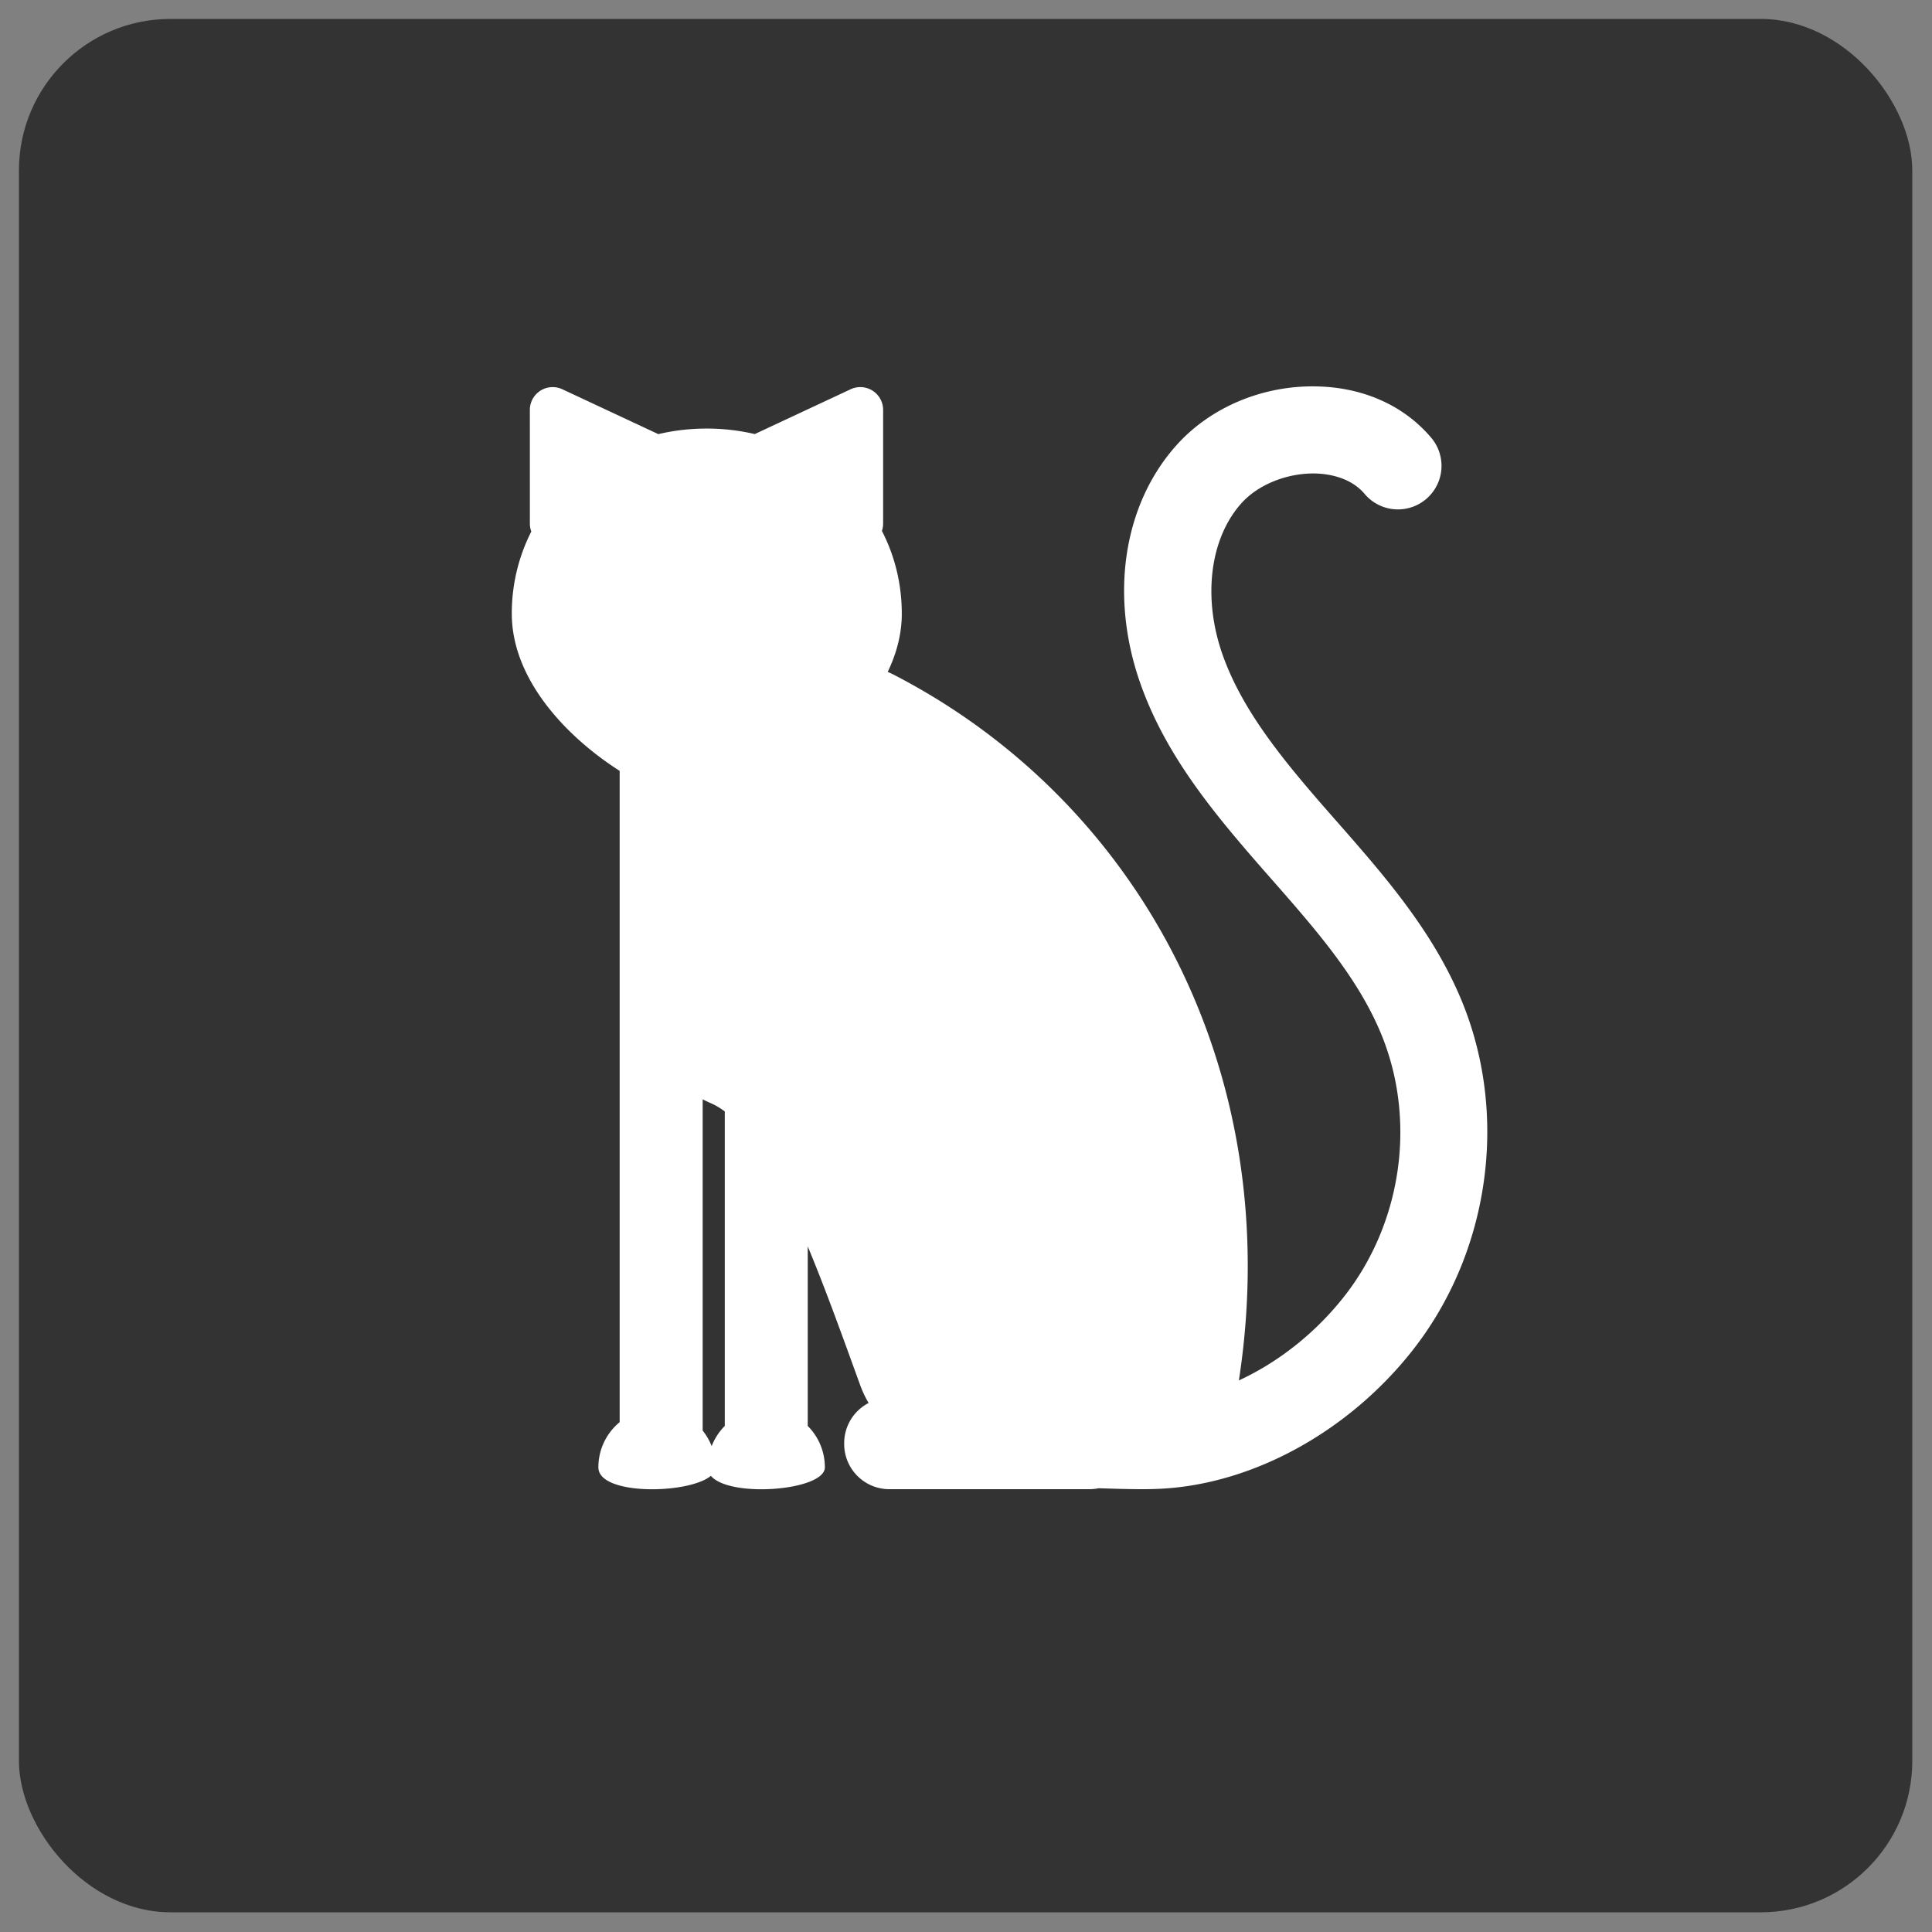 <svg viewBox="-17.5 -17.5 35 35" xmlns="http://www.w3.org/2000/svg" version="1.1">
  <rect x="-17.5" y="-17.5" width="35" height="35" fill="#808080" stroke="none"/>
  <g transform="translate(-17.5 -17.5) scale(0.343)">
    <g fill="#333">
      <rect x="1" y="1" width="100" height="100" rx="8" ry="8" vector-effect="non-scaling-stroke"></rect>
    </g>
  </g>
  <g transform="translate(-10.492 -11.611) scale(0.222)">
    <g fill="#fff">
      <path d="M87.681 55.066c-2.364-5.685-6.373-10.247-10.251-14.659l-.277-.315c-3.886-4.423-7.238-8.458-8.904-13.053-1.706-4.708-1.114-9.624 1.51-12.525 1.366-1.509 3.717-2.444 5.987-2.403 1.014.022 2.892.274 4.077 1.705a3.555 3.555 0 0 0 5.476-4.532c-2.214-2.675-5.551-4.194-9.396-4.278-4.382-.105-8.641 1.676-11.414 4.74-4.434 4.901-5.553 12.455-2.922 19.715 2.088 5.762 5.876 10.348 10.246 15.322l.278.317c3.658 4.162 7.113 8.093 9.027 12.696 2.944 7.081 1.726 15.562-3.103 21.607-2.339 2.928-5.308 5.248-8.486 6.717 3.874-25.146-8.126-47.252-28.184-57.599a5.726 5.726 0 0 0-.474-.216c.721-1.498 1.151-3.093 1.151-4.749 0-2.459-.585-4.746-1.623-6.76.062-.185.099-.383.099-.596l.001-9.276a1.862 1.862 0 0 0-2.65-1.687l-7.823 3.657a17.252 17.252 0 0 0-3.924-.449c-1.363 0-2.686.157-3.948.454L14.32 5.237a1.862 1.862 0 0 0-2.65 1.687l.001 9.276c0 .233.045.449.118.648a14.703 14.703 0 0 0-1.592 6.708c0 5.32 4.401 10.014 8.802 12.823v53.147a4.772 4.772 0 0 0-1.737 3.688c0 2.323 7.397 2.194 9.181.692 1.538 1.829 9.301 1.212 9.301-.692a4.767 4.767 0 0 0-1.398-3.379V75.182c1.487 3.564 2.904 7.533 4.288 11.342.183.503.411.982.68 1.438a3.684 3.684 0 0 0-1.993 3.272v.075a3.687 3.687 0 0 0 3.687 3.687h16.325c.258 0 .509-.027.752-.077l.89.026a88.06 88.06 0 0 0 2.592.052c.934 0 1.842-.032 2.777-.13 7.115-.745 14.3-4.867 19.222-11.028 6.425-8.042 8.04-19.335 4.115-28.773zM27.578 89.832a4.79 4.79 0 0 0-1.072 1.653 4.78 4.78 0 0 0-.734-1.273V63.181c.218.113.443.22.677.321.382.164.758.392 1.128.668v25.662z"></path>
    </g>
  </g>
</svg>